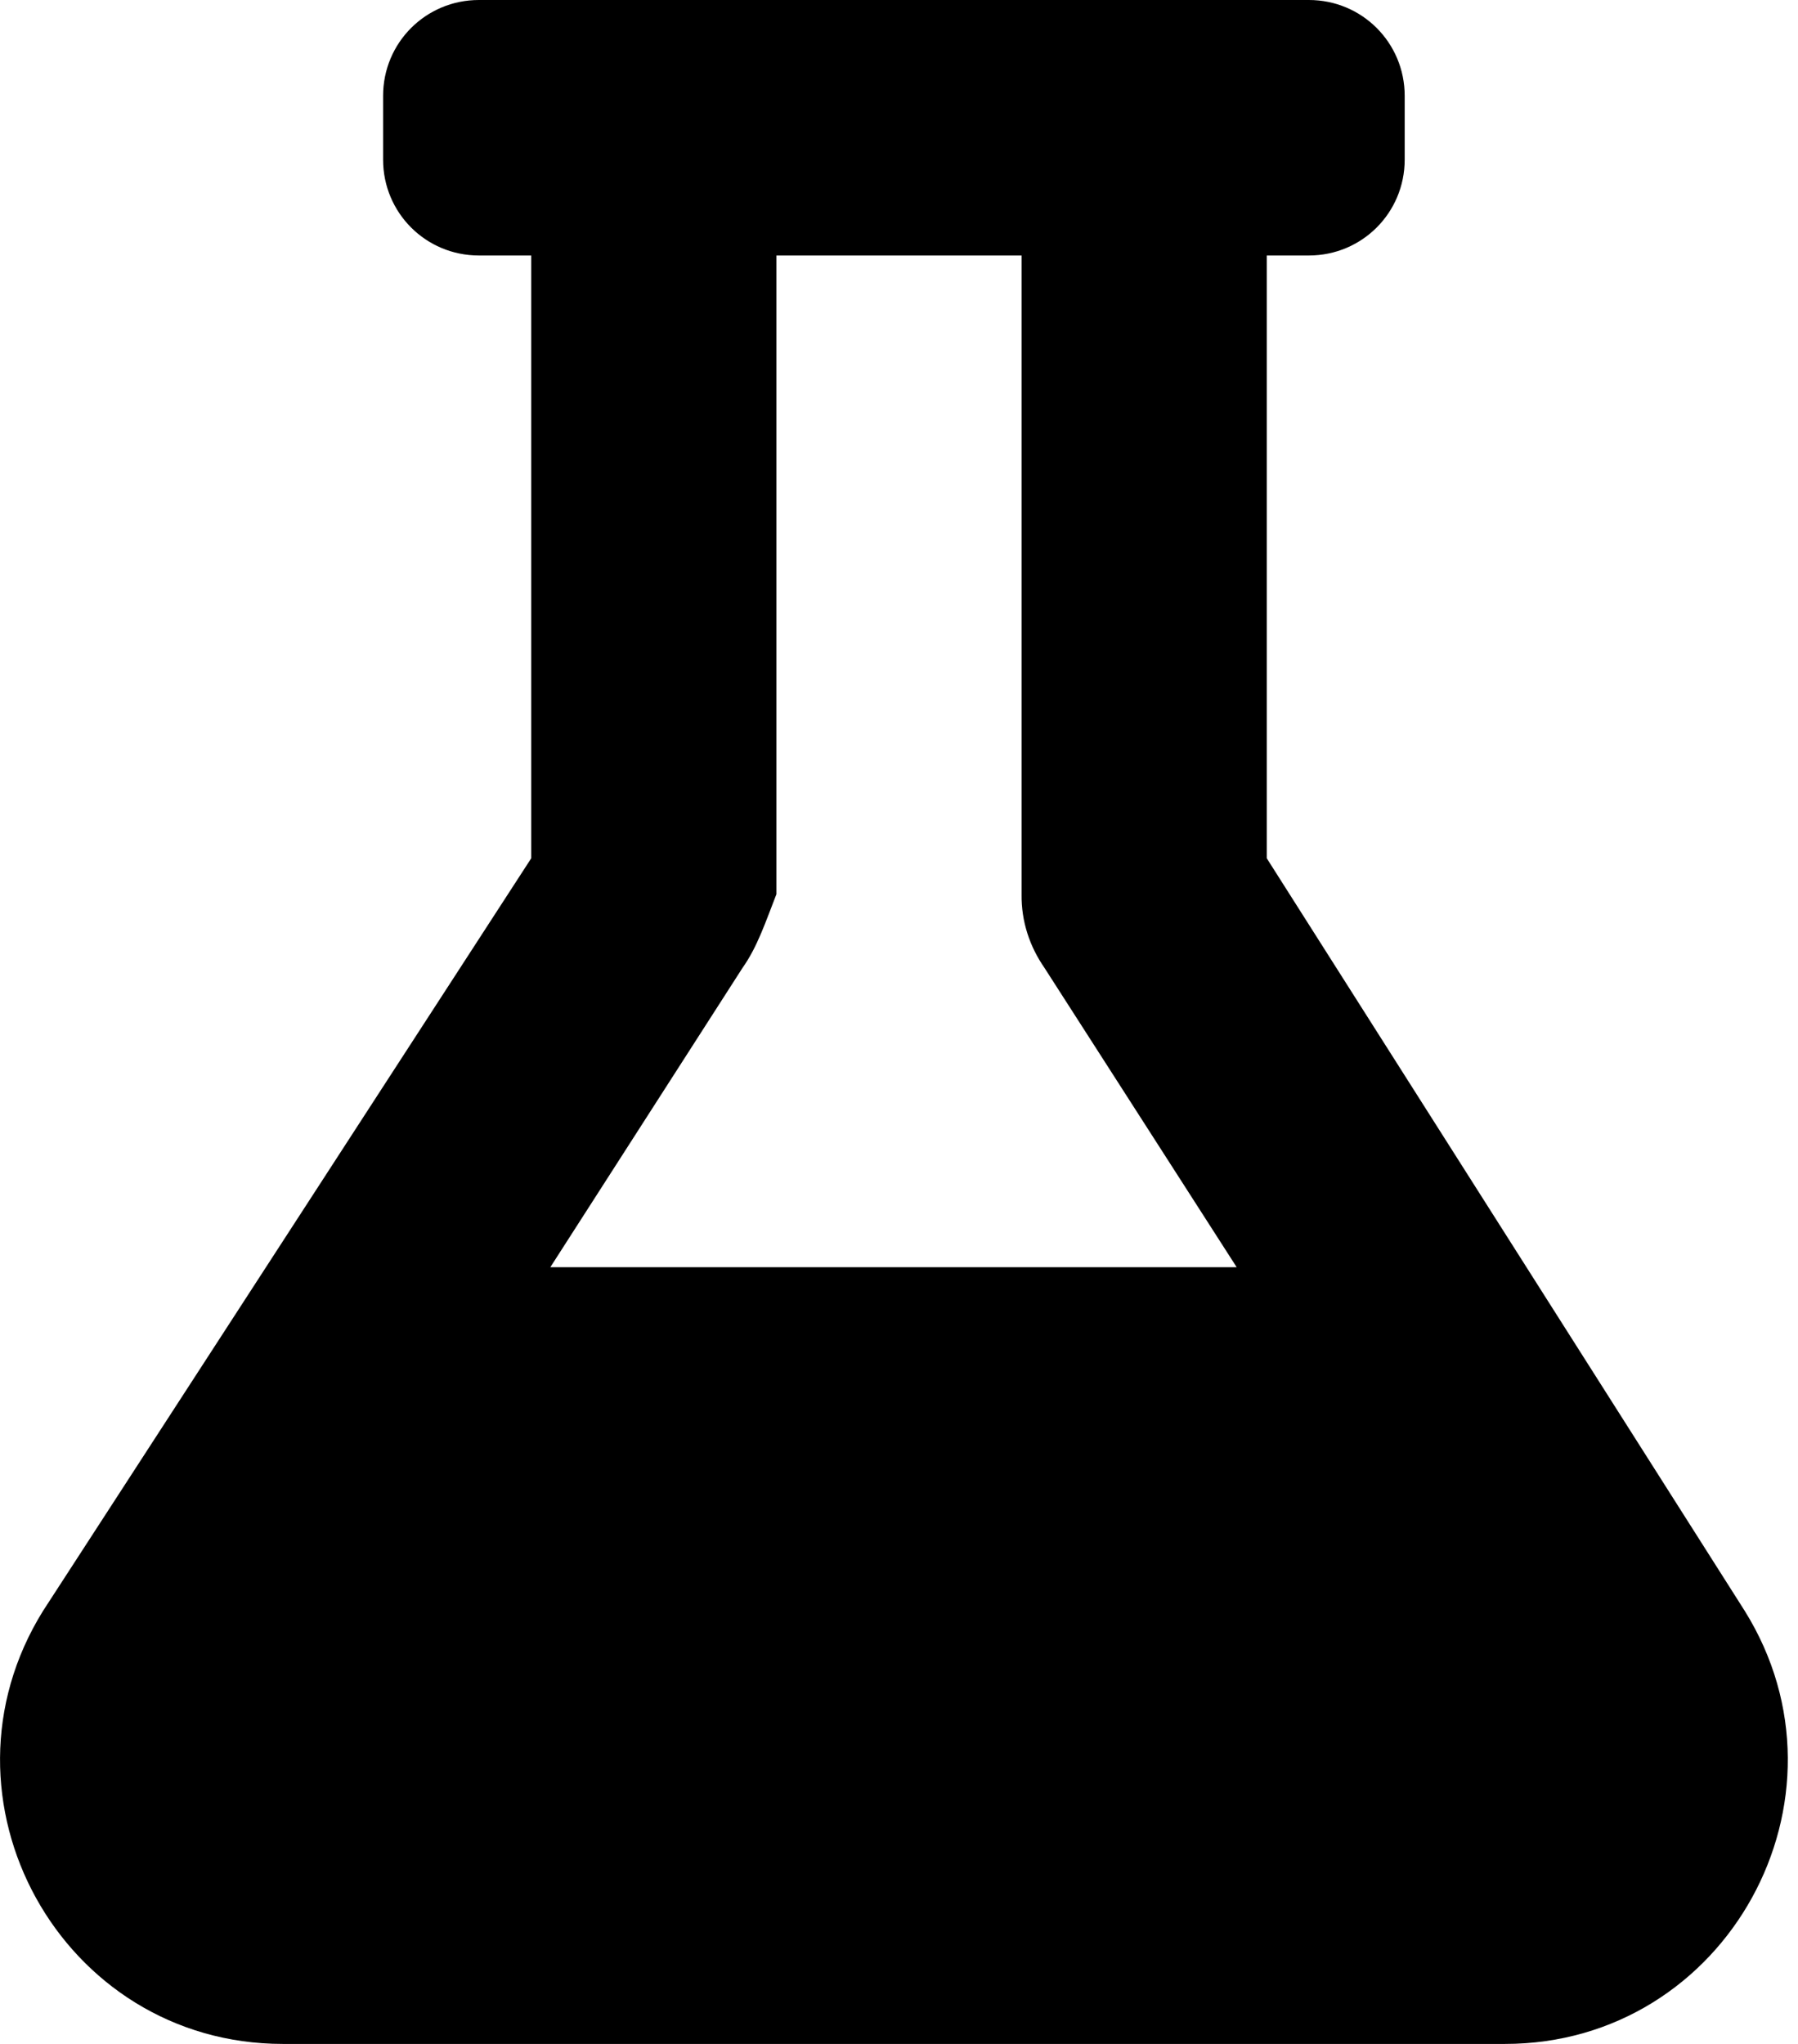 ﻿<?xml version="1.0" encoding="utf-8"?>
<svg version="1.1" xmlns:xlink="http://www.w3.org/1999/xlink" width="44px" height="50px" xmlns="http://www.w3.org/2000/svg">
  <defs>
    <pattern id="BGPattern" patternUnits="userSpaceOnUse" alignment="0 0" imageRepeat="None" />
    <mask fill="white" id="Clip1572">
      <path d="M 36.826 50  C 42.266 50  45.557 43.994  42.695 39.404  L 31 20.996  L 31 6.25  L 32.031 6.25  C 33.33 6.25  34.375 5.205  34.375 3.906  L 34.375 2.344  C 34.375 1.045  33.33 0  32.031 0  L 11.719 0  C 10.42 0  9.375 1.045  9.375 2.344  L 9.375 3.906  C 9.375 5.205  10.42 6.25  11.719 6.25  L 13 6.25  L 13 20.996  L 1.055 39.404  C -1.807 44.004  1.494 50  6.924 50  L 36.826 50  Z M 30.264 31  L 13.467 31  L 18.174 23.672  C 18.535 23.164  18.74 22.539  19 21.875  L 19 6.25  L 25 6.25  L 25 21.875  C 24.99 22.549  25.205 23.164  25.557 23.672  L 30.264 31  Z " fill-rule="evenodd" />
    </mask>
  </defs>
  <g>
    <path d="M 36.826 50  C 42.266 50  45.557 43.994  42.695 39.404  L 31 20.996  L 31 6.25  L 32.031 6.25  C 33.33 6.25  34.375 5.205  34.375 3.906  L 34.375 2.344  C 34.375 1.045  33.33 0  32.031 0  L 11.719 0  C 10.42 0  9.375 1.045  9.375 2.344  L 9.375 3.906  C 9.375 5.205  10.42 6.25  11.719 6.25  L 13 6.25  L 13 20.996  L 1.055 39.404  C -1.807 44.004  1.494 50  6.924 50  L 36.826 50  Z M 30.264 31  L 13.467 31  L 18.174 23.672  C 18.535 23.164  18.74 22.539  19 21.875  L 19 6.25  L 25 6.25  L 25 21.875  C 24.99 22.549  25.205 23.164  25.557 23.672  L 30.264 31  Z " fill-rule="nonzero" fill="rgba(0, 0, 0, 1)" stroke="none" class="fill" />
    <path d="M 36.826 50  C 42.266 50  45.557 43.994  42.695 39.404  L 31 20.996  L 31 6.25  L 32.031 6.25  C 33.33 6.25  34.375 5.205  34.375 3.906  L 34.375 2.344  C 34.375 1.045  33.33 0  32.031 0  L 11.719 0  C 10.42 0  9.375 1.045  9.375 2.344  L 9.375 3.906  C 9.375 5.205  10.42 6.25  11.719 6.25  L 13 6.25  L 13 20.996  L 1.055 39.404  C -1.807 44.004  1.494 50  6.924 50  L 36.826 50  Z " stroke-width="0" stroke-dasharray="0" stroke="rgba(255, 255, 255, 0)" fill="none" class="stroke" mask="url(#Clip1572)" />
    <path d="M 30.264 31  L 13.467 31  L 18.174 23.672  C 18.535 23.164  18.74 22.539  19 21.875  L 19 6.25  L 25 6.25  L 25 21.875  C 24.99 22.549  25.205 23.164  25.557 23.672  L 30.264 31  Z " stroke-width="0" stroke-dasharray="0" stroke="rgba(255, 255, 255, 0)" fill="none" class="stroke" mask="url(#Clip1572)" />
  </g>
</svg>